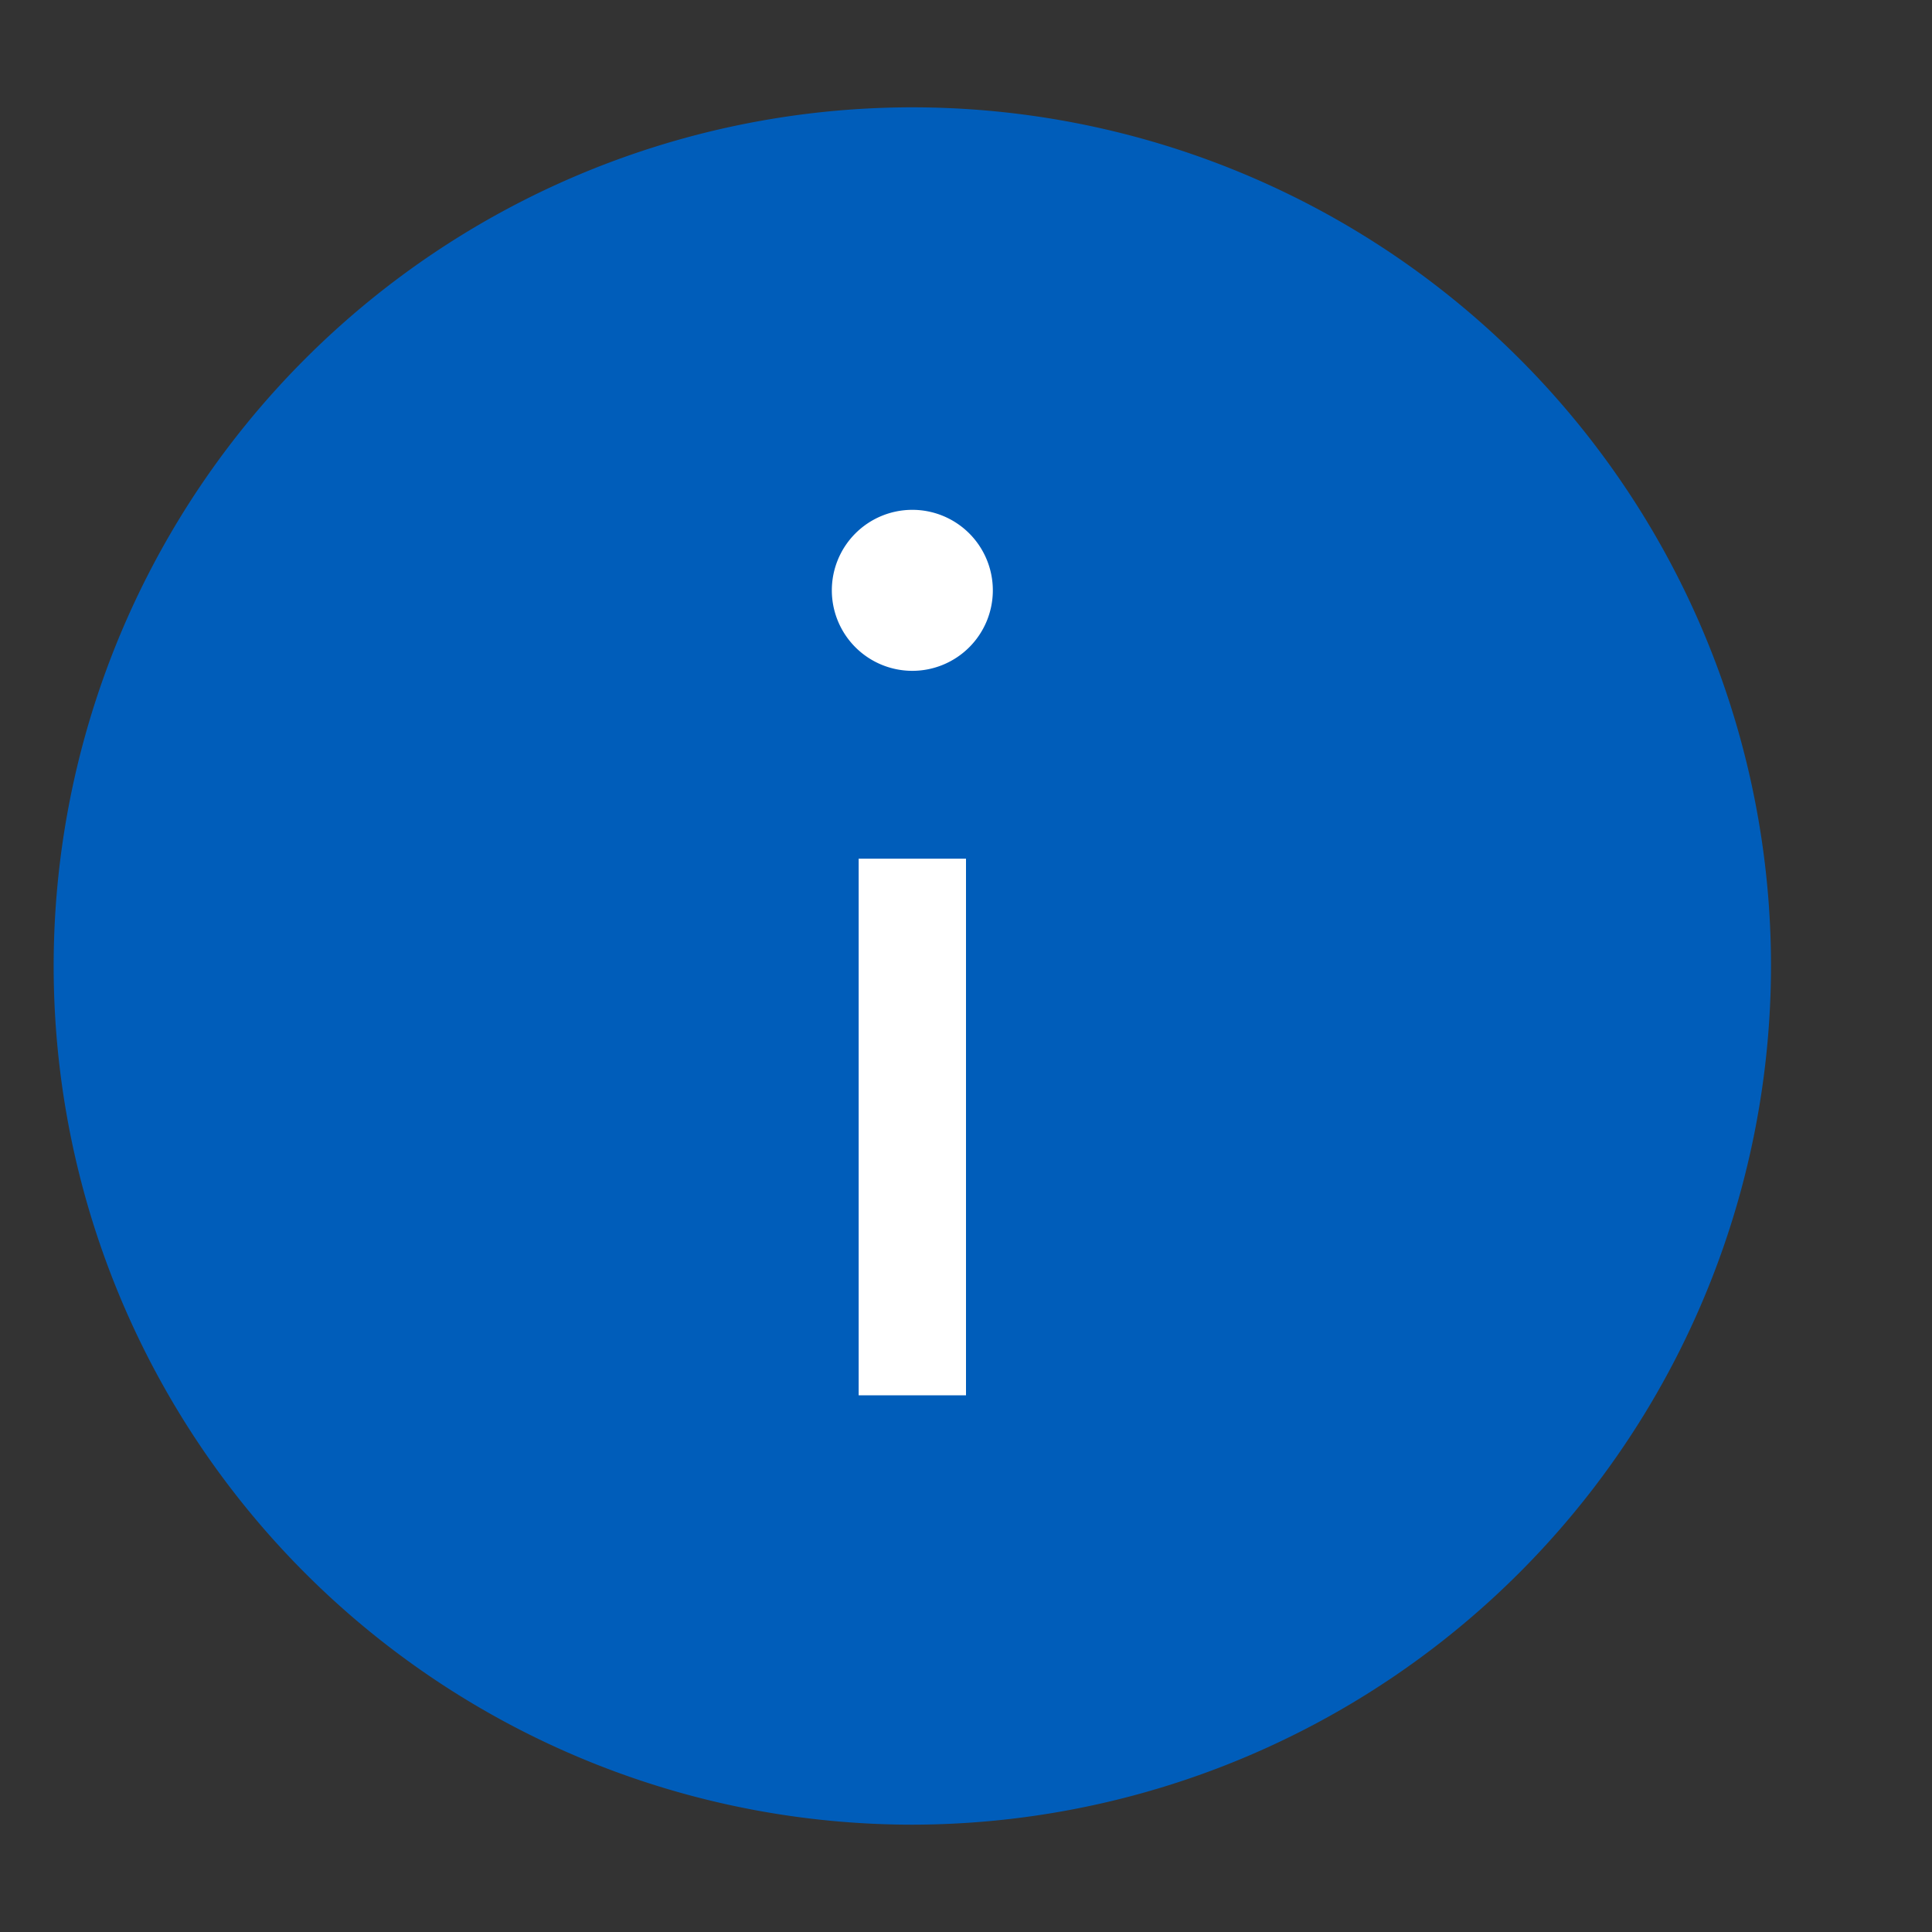 <svg xmlns="http://www.w3.org/2000/svg" viewBox="0 0 18 18">
  <rect x="0" y="0" width="18" height="18" fill="#333333" stroke="none"/>
  <defs>
    <style>.canvas{fill: none; opacity: 0;}.light-blue{fill: #005dba; opacity: 1;}.white{fill: #ffffff; opacity: 1;}</style>
  </defs>
  <title>StatusInformation.18.18</title>
  <title>StatusInformation.18.18</title>
  <g id="canvas">
    <path class="canvas" d="M18,18H0V0H18Z" />
  </g>
  <g id="level-1">
    <path class="light-blue" d="M8.5,17a8,8,0,1,1,8-8A8.009,8.009,0,0,1,8.5,17Z" />
    <path class="white" d="M8,8H9v5H8Zm.5-3.25a.75.75,0,1,0,.75.75A.75.75,0,0,0,8.5,4.75Z" />
  </g>
</svg>

